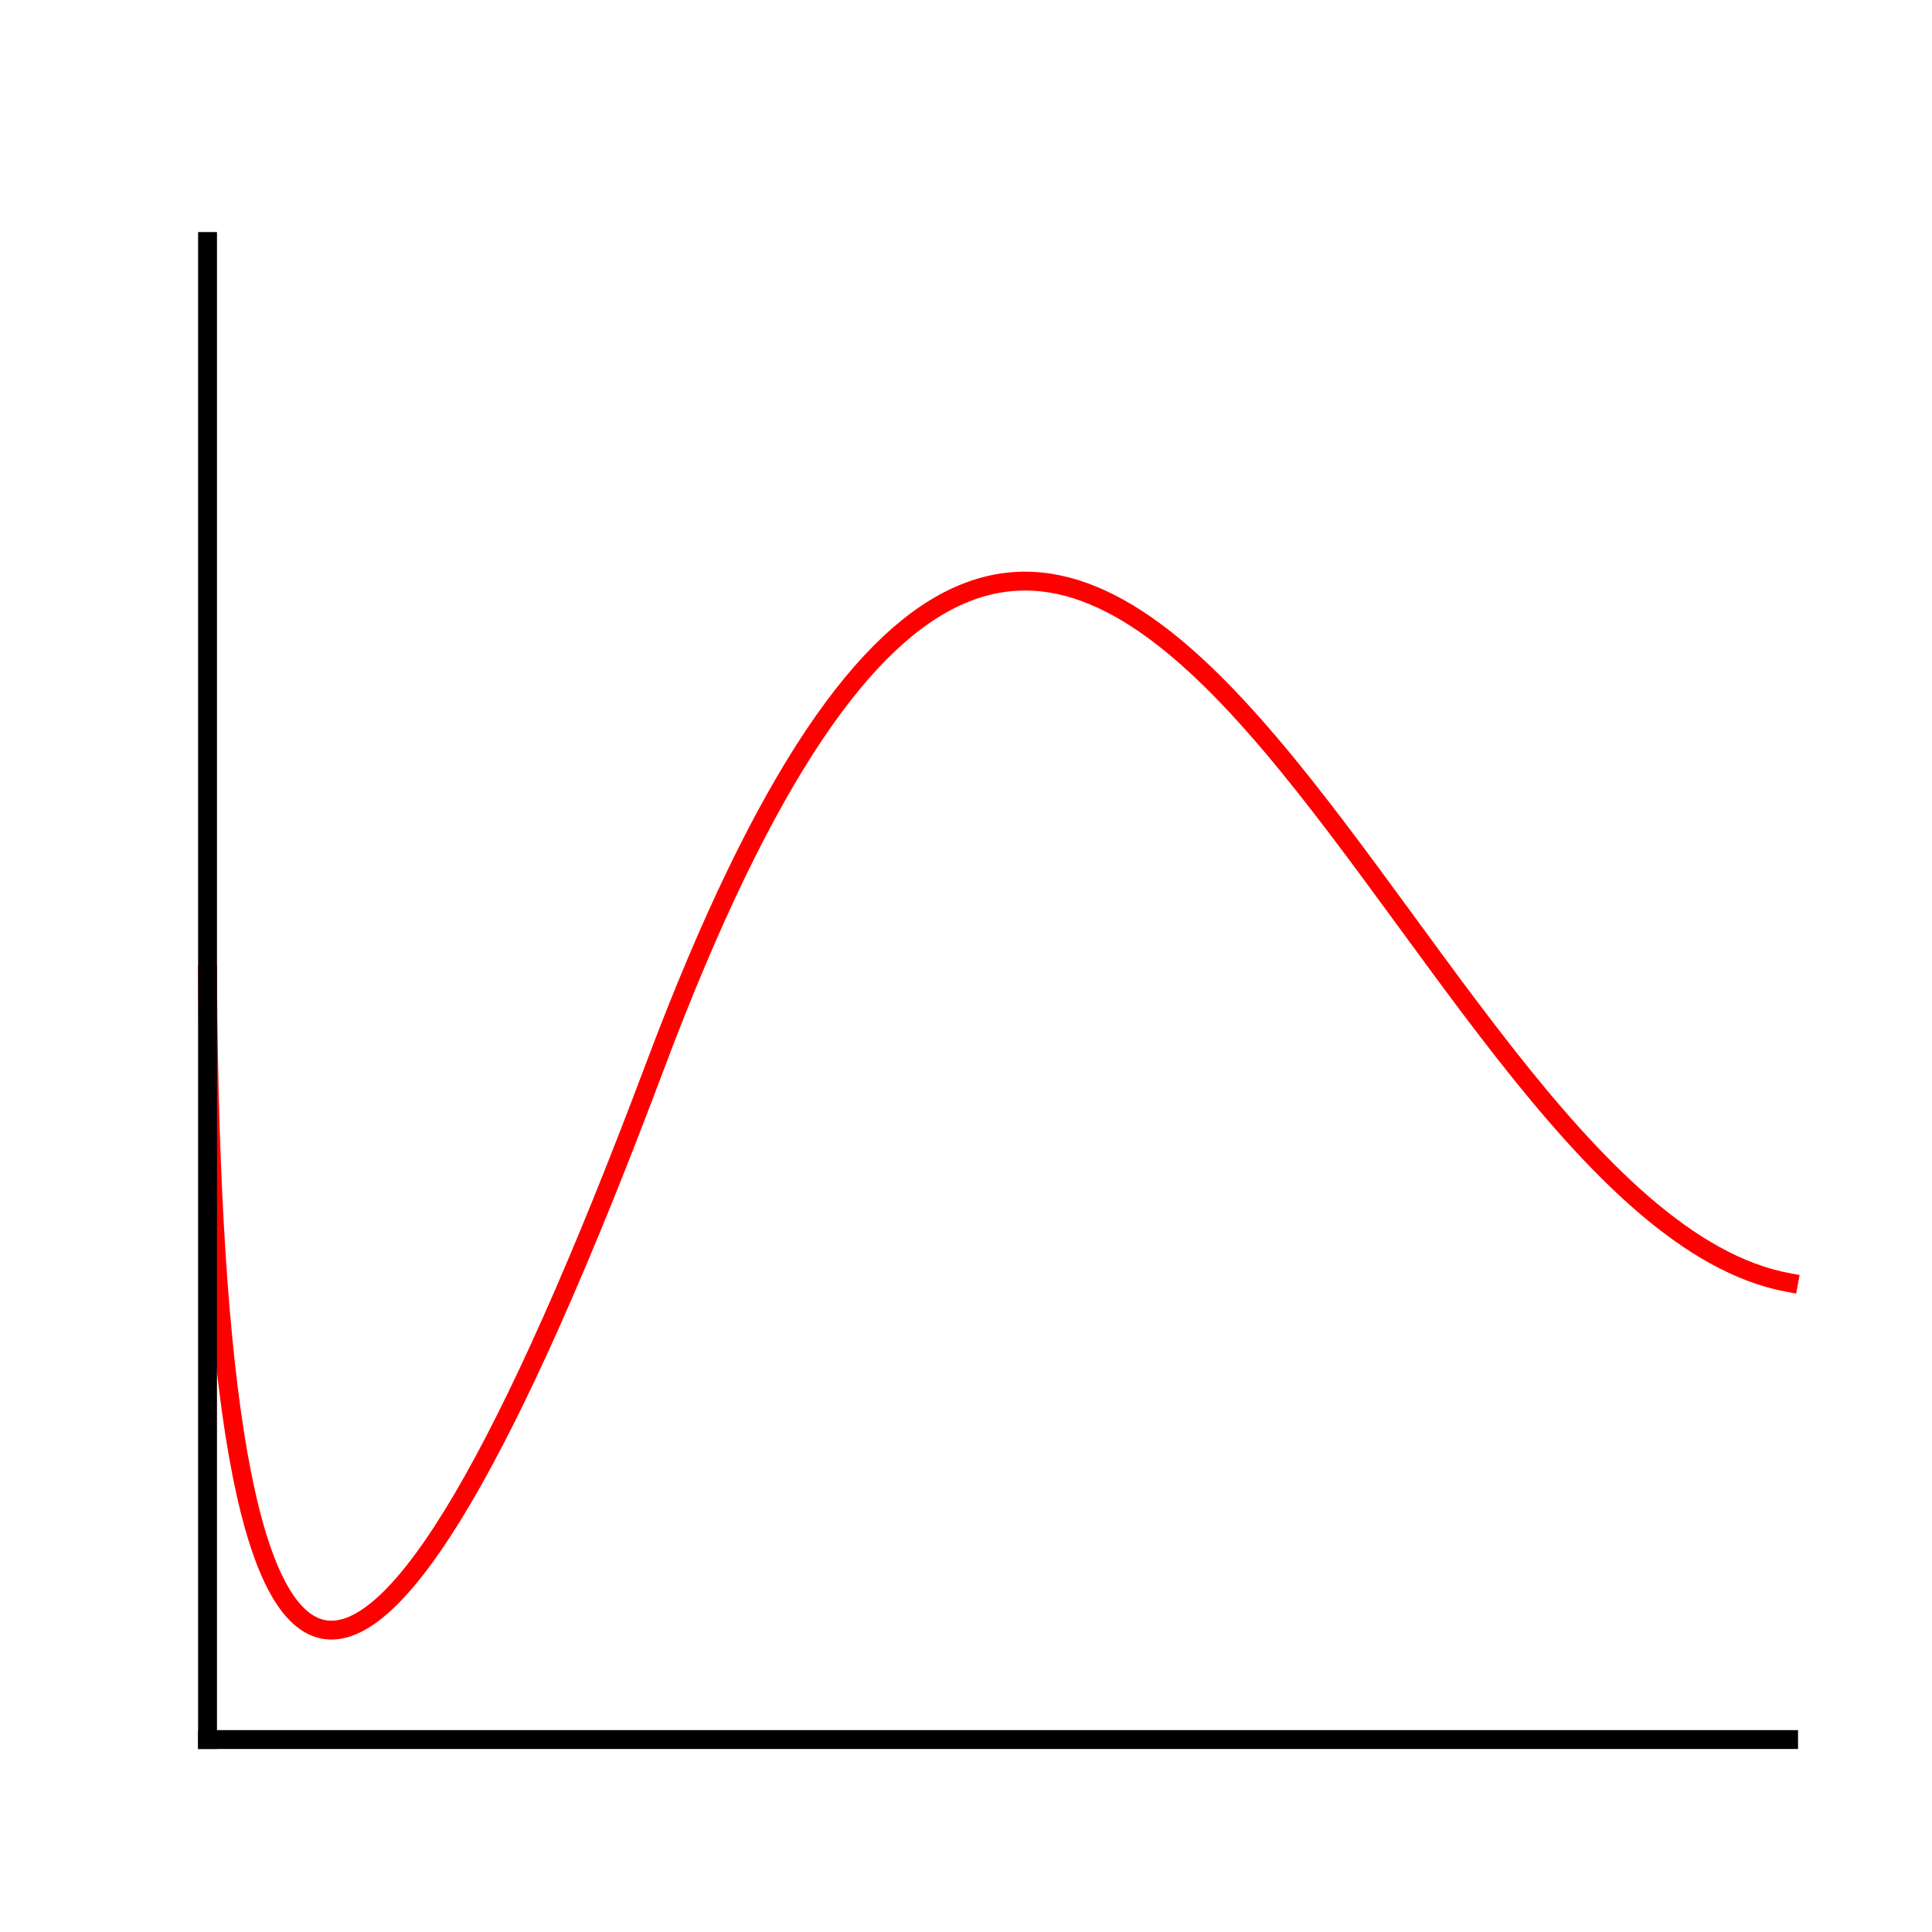 <svg xmlns="http://www.w3.org/2000/svg" xmlns:xlink="http://www.w3.org/1999/xlink" style="isolation:isolate" width="512" height="512" viewBox="0 0 512 512"><path fill="none" stroke="red" stroke-linecap="square" stroke-linejoin="miter" stroke-miterlimit="3" stroke-width="5" d="M 474 339.9 C 367.846 320.396 290.456 -28.462 173.655 282.371 Q 56.854 593.203 55 258.328" vector-effect="non-scaling-stroke"/><line x1="55" x2="55" y1="64" y2="461" stroke="#000" stroke-linecap="square" stroke-linejoin="miter" stroke-miterlimit="3" stroke-width="5" vector-effect="non-scaling-stroke"/><line x1="474" x2="55" y1="461" y2="461" stroke="#000" stroke-linecap="square" stroke-linejoin="miter" stroke-miterlimit="3" stroke-width="5" vector-effect="non-scaling-stroke"/></svg>
